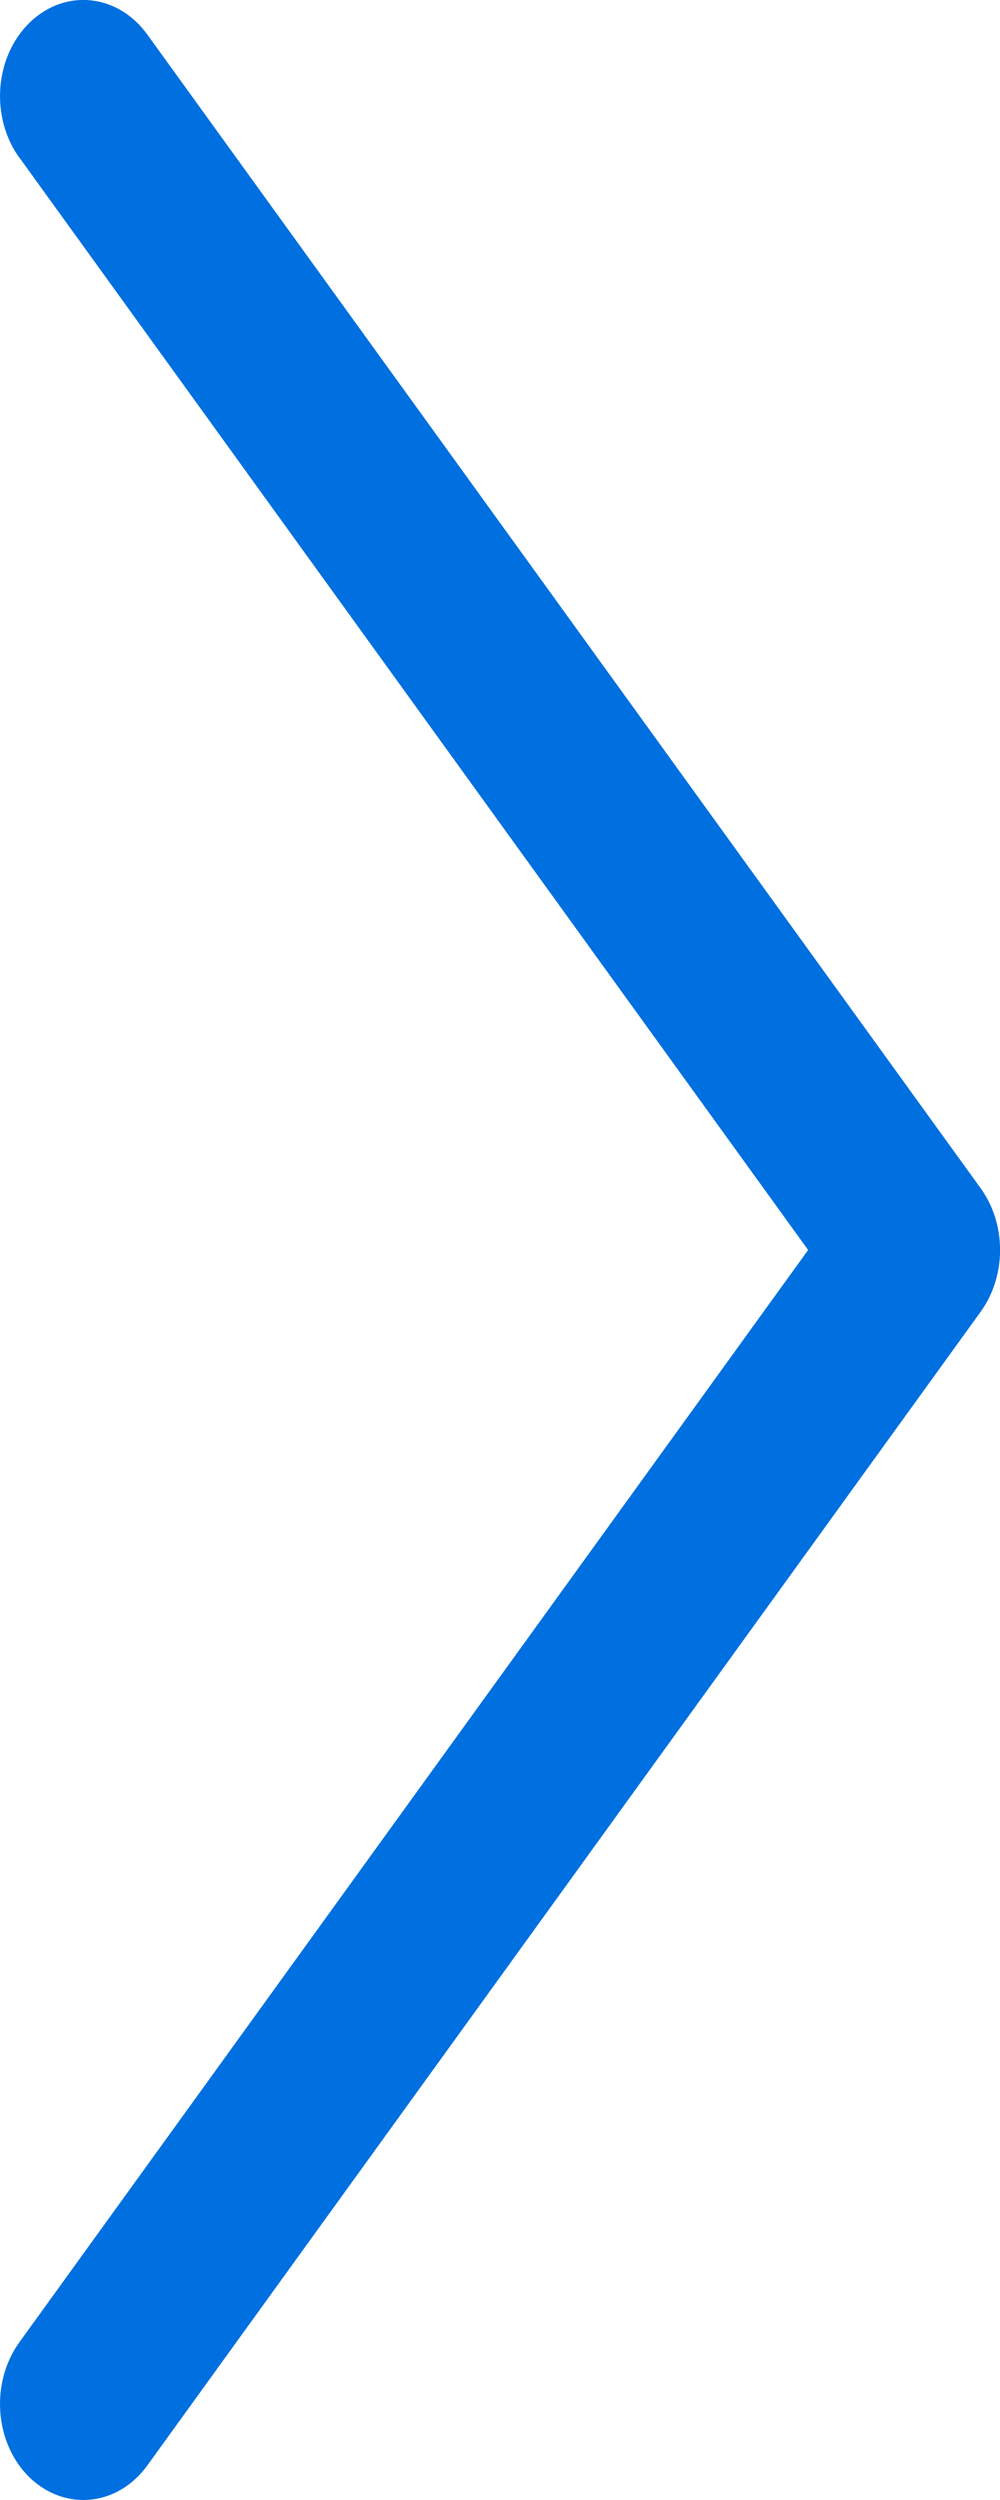 <svg width="8" height="20" fill="none" xmlns="http://www.w3.org/2000/svg"><path d="M.155 1.262C-.081.935-.043.45.24.178c.283-.272.703-.228.939.099l6.667 9.23c.206.286.206.7 0 .986l-6.667 9.23c-.236.327-.656.37-.94.099-.282-.272-.32-.757-.084-1.084L6.465 10 .156 1.262z" fill="#0070E0"/></svg>